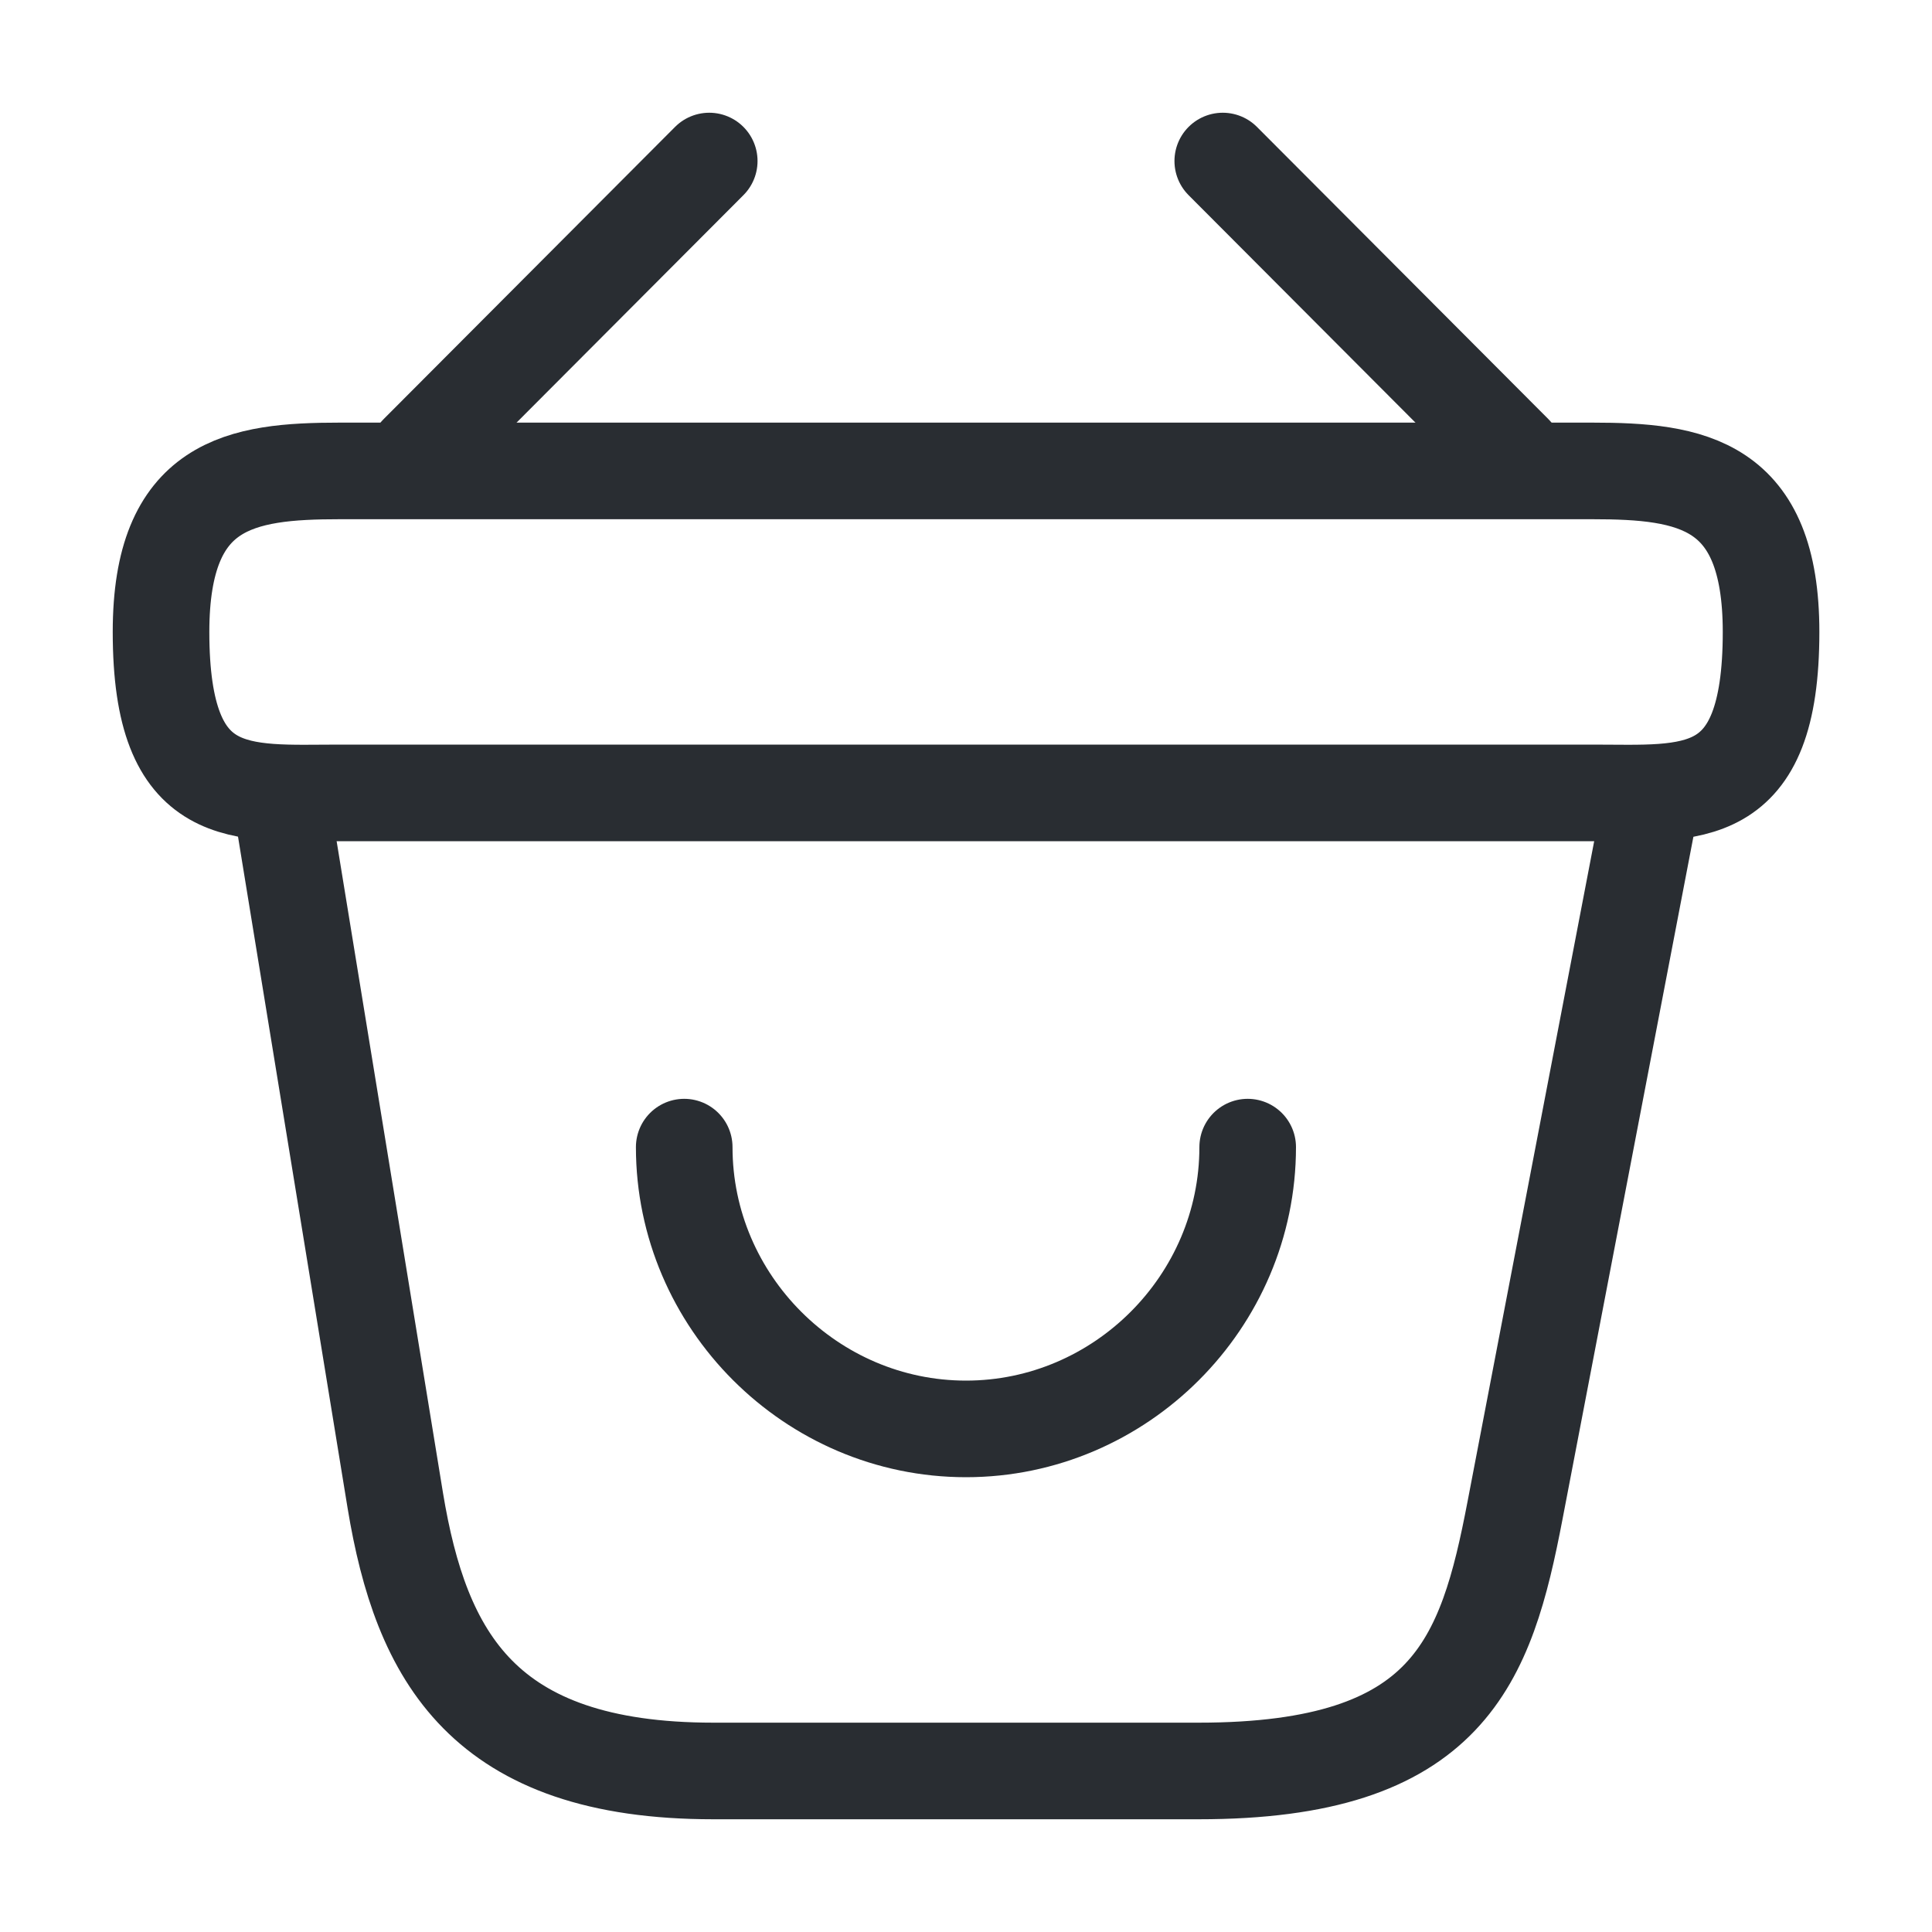 <svg width="20" height="20" viewBox="0 0 20 20" fill="none" xmlns="http://www.w3.org/2000/svg">
<path d="M7.083 11.875C7.083 13.475 8.4 14.792 10 14.792C11.6 14.792 12.916 13.475 12.916 11.875" stroke="#292D32" stroke-miterlimit="10" stroke-linecap="round" stroke-linejoin="round"/>
<path d="M7.342 1.667L4.325 4.692" stroke="#292D32" stroke-miterlimit="10" stroke-linecap="round" stroke-linejoin="round"/>
<path d="M12.658 1.667L15.675 4.692" stroke="#292D32" stroke-miterlimit="10" stroke-linecap="round" stroke-linejoin="round"/>
<path d="M1.667 6.542C1.667 5 2.492 4.875 3.517 4.875H16.484C17.509 4.875 18.334 5 18.334 6.542C18.334 8.333 17.509 8.208 16.484 8.208H3.517C2.492 8.208 1.667 8.333 1.667 6.542Z" stroke="#292D32"/>
<path d="M2.917 8.333L4.092 15.533C4.359 17.15 5 18.333 7.384 18.333H12.409C15 18.333 15.384 17.2 15.684 15.633L17.084 8.333" stroke="#292D32" stroke-linecap="round"/>
</svg>
